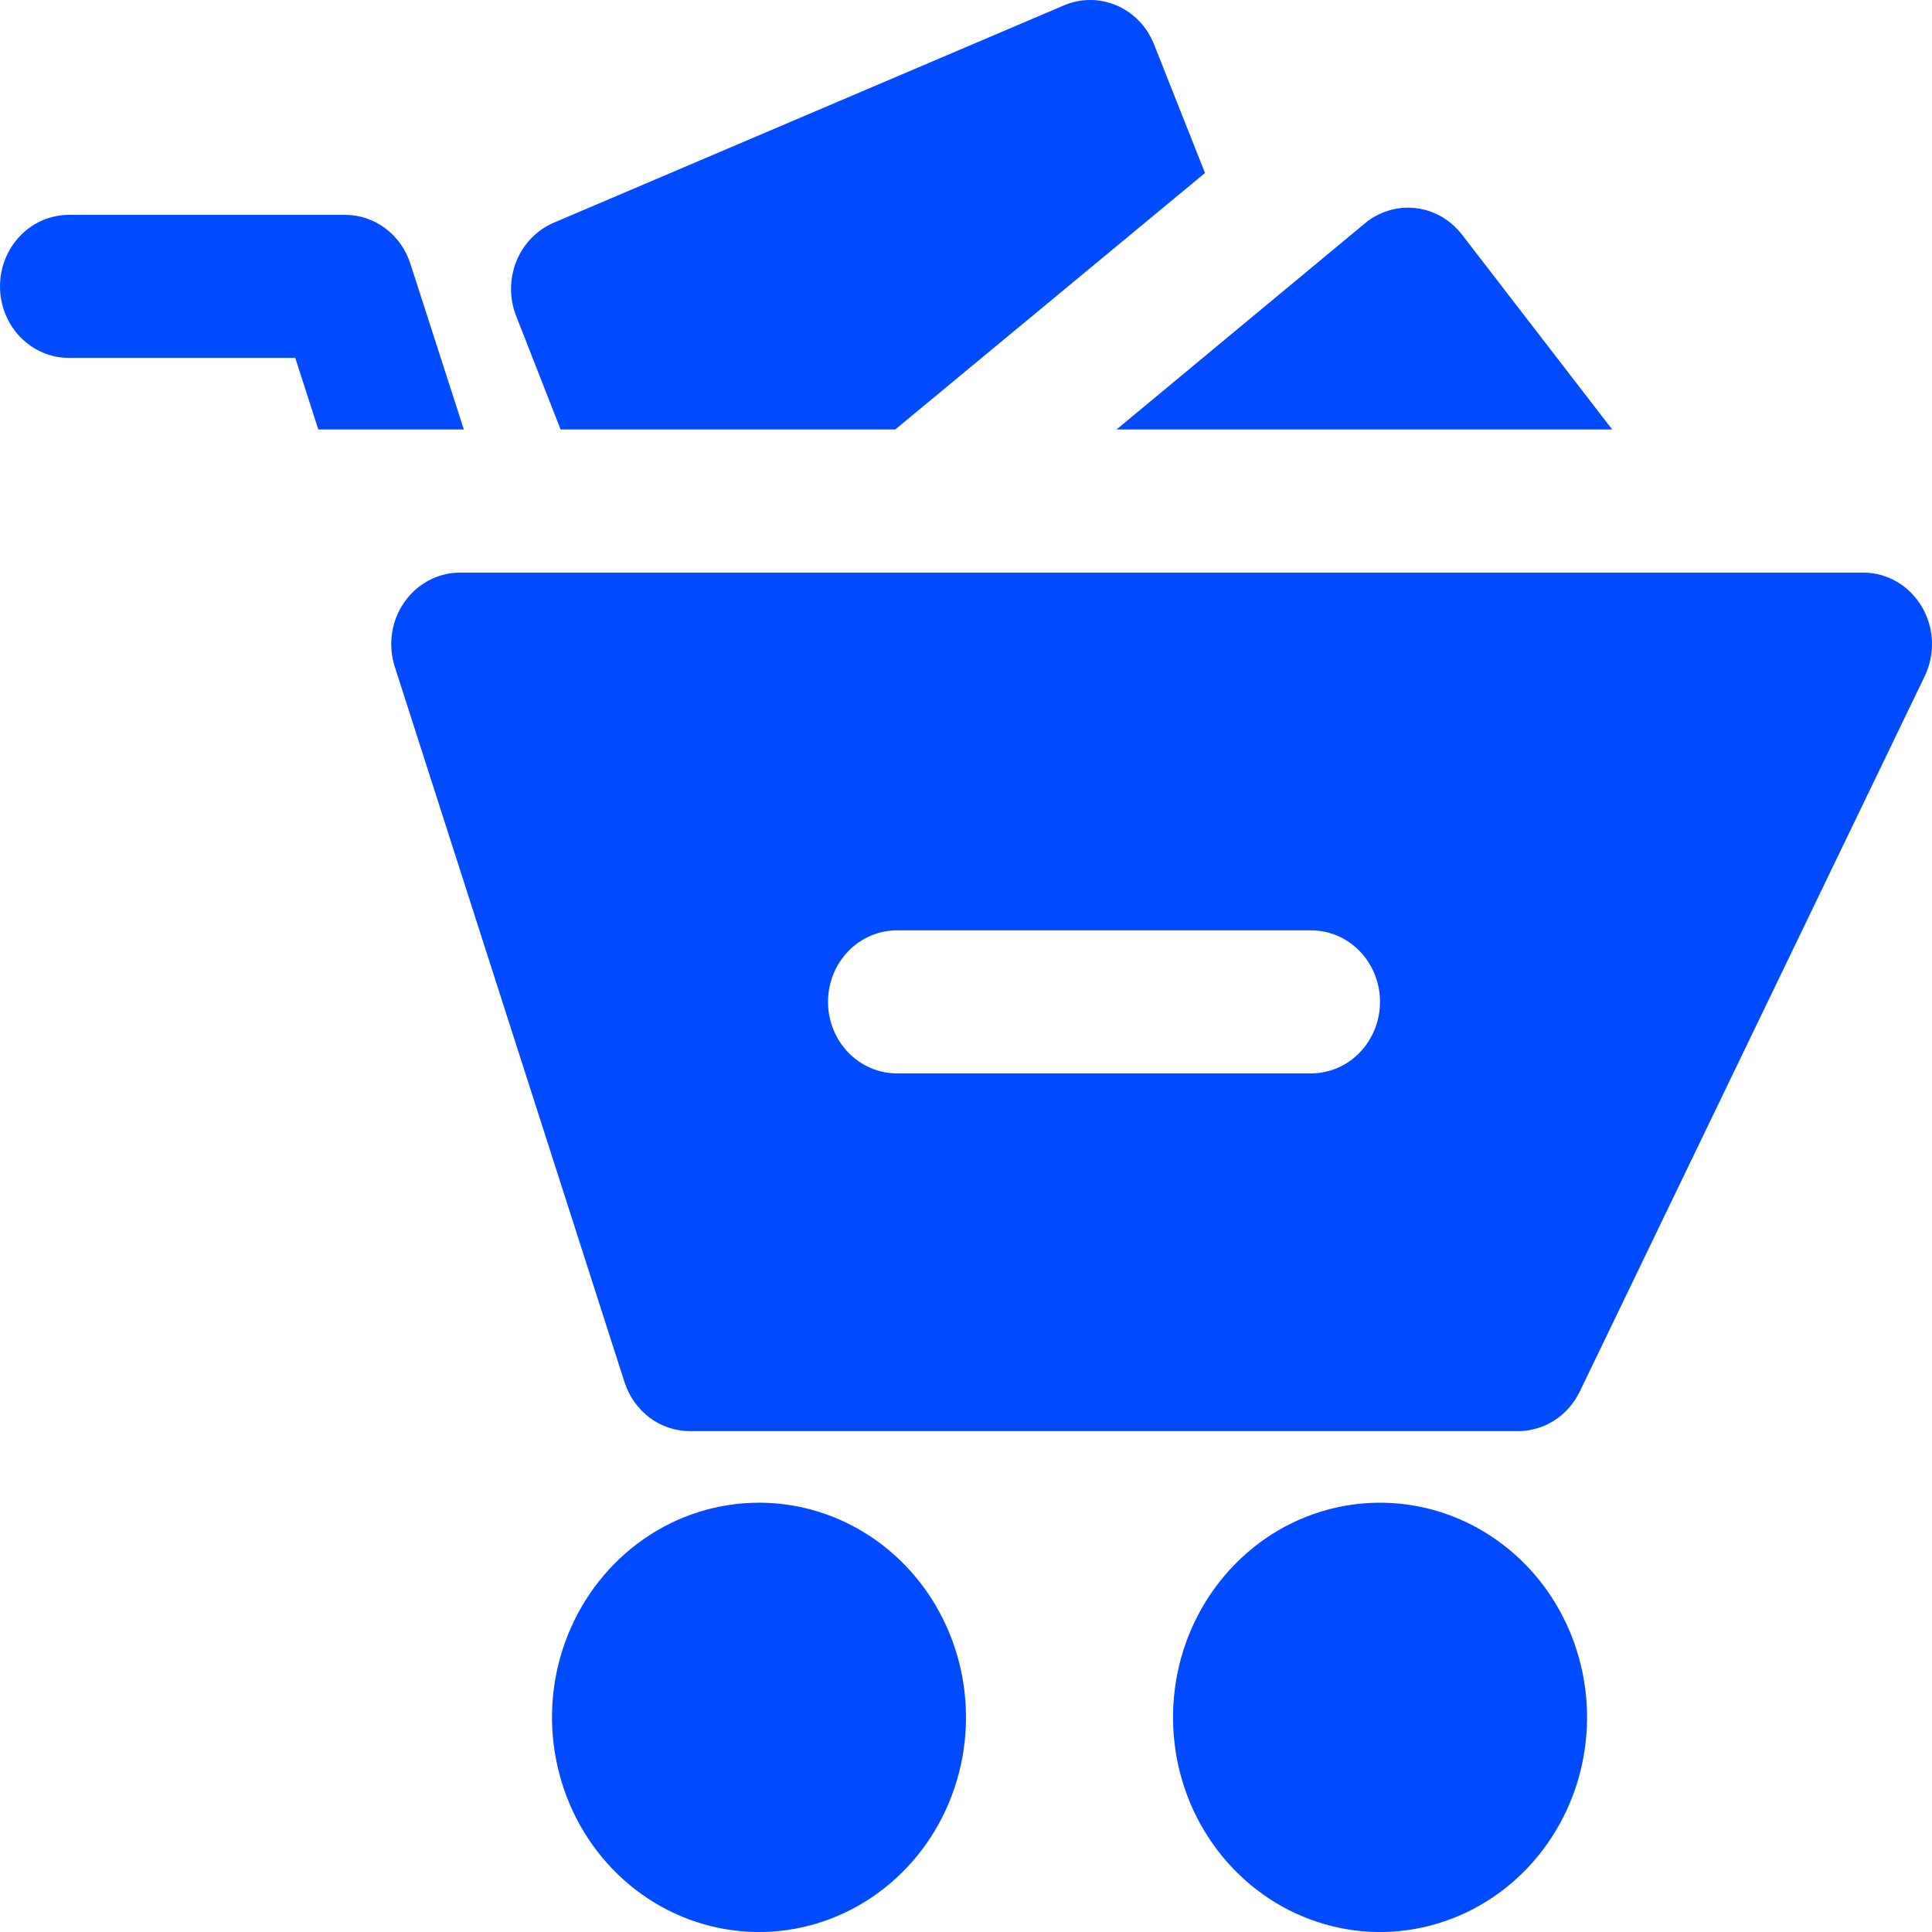 <svg width="24" height="24" viewBox="0 0 24 24" fill="none" xmlns="http://www.w3.org/2000/svg">
<path d="M13.87 5.335L16.956 2.774C17.043 2.701 17.144 2.647 17.253 2.615C17.361 2.582 17.474 2.572 17.586 2.585C17.698 2.598 17.806 2.634 17.905 2.69C18.003 2.747 18.09 2.823 18.161 2.914L20.027 5.335H13.87ZM5.098 3.276C5.041 3.099 4.932 2.945 4.786 2.836C4.641 2.727 4.466 2.669 4.286 2.669H0.857C0.63 2.669 0.412 2.762 0.251 2.929C0.09 3.096 0 3.322 0 3.557C0 3.793 0.09 4.019 0.251 4.186C0.412 4.353 0.63 4.446 0.857 4.446H3.668L3.954 5.335H5.762L5.098 3.276ZM6.964 5.335H11.121L14.969 2.149L14.335 0.549C14.249 0.332 14.083 0.159 13.874 0.069C13.665 -0.022 13.431 -0.023 13.221 0.065L6.878 2.767C6.669 2.857 6.502 3.029 6.415 3.245C6.327 3.462 6.326 3.705 6.411 3.923L6.964 5.335ZM23.91 8.399L19.624 17.287C19.553 17.434 19.443 17.559 19.308 17.645C19.173 17.732 19.017 17.778 18.858 17.778H8.572C8.392 17.778 8.216 17.72 8.07 17.611C7.924 17.501 7.815 17.347 7.758 17.17L4.904 8.282C4.861 8.149 4.849 8.006 4.87 7.867C4.89 7.728 4.942 7.596 5.022 7.482C5.101 7.367 5.206 7.274 5.327 7.21C5.448 7.146 5.581 7.113 5.717 7.113H23.143C23.289 7.113 23.433 7.151 23.561 7.225C23.688 7.299 23.795 7.405 23.872 7.534C23.949 7.663 23.993 7.81 23.999 7.961C24.006 8.113 23.975 8.263 23.91 8.399ZM17.143 12.445C17.143 12.21 17.053 11.984 16.892 11.817C16.731 11.65 16.513 11.557 16.286 11.557H11.143C10.916 11.557 10.698 11.65 10.537 11.817C10.376 11.984 10.286 12.21 10.286 12.445C10.286 12.681 10.376 12.907 10.537 13.074C10.698 13.241 10.916 13.334 11.143 13.334H16.286C16.513 13.334 16.731 13.241 16.892 13.074C17.053 12.907 17.143 12.681 17.143 12.445ZM9.429 18.667C8.92 18.667 8.423 18.823 8 19.116C7.577 19.41 7.248 19.826 7.053 20.313C6.858 20.8 6.807 21.337 6.907 21.854C7.006 22.371 7.251 22.846 7.61 23.219C7.97 23.592 8.428 23.846 8.927 23.949C9.426 24.052 9.943 23.999 10.413 23.797C10.883 23.595 11.284 23.253 11.567 22.815C11.849 22.377 12 21.861 12 21.334C12 20.626 11.729 19.948 11.247 19.448C10.765 18.948 10.111 18.667 9.429 18.667ZM17.143 18.667C16.635 18.667 16.137 18.823 15.714 19.116C15.292 19.41 14.962 19.826 14.767 20.313C14.573 20.8 14.522 21.337 14.621 21.854C14.72 22.371 14.965 22.846 15.325 23.219C15.684 23.592 16.143 23.846 16.642 23.949C17.14 24.052 17.657 23.999 18.127 23.797C18.597 23.595 18.999 23.253 19.281 22.815C19.564 22.377 19.715 21.861 19.715 21.334C19.715 20.626 19.444 19.948 18.962 19.448C18.479 18.948 17.825 18.667 17.143 18.667Z" fill="#004BFF"/>
</svg>
